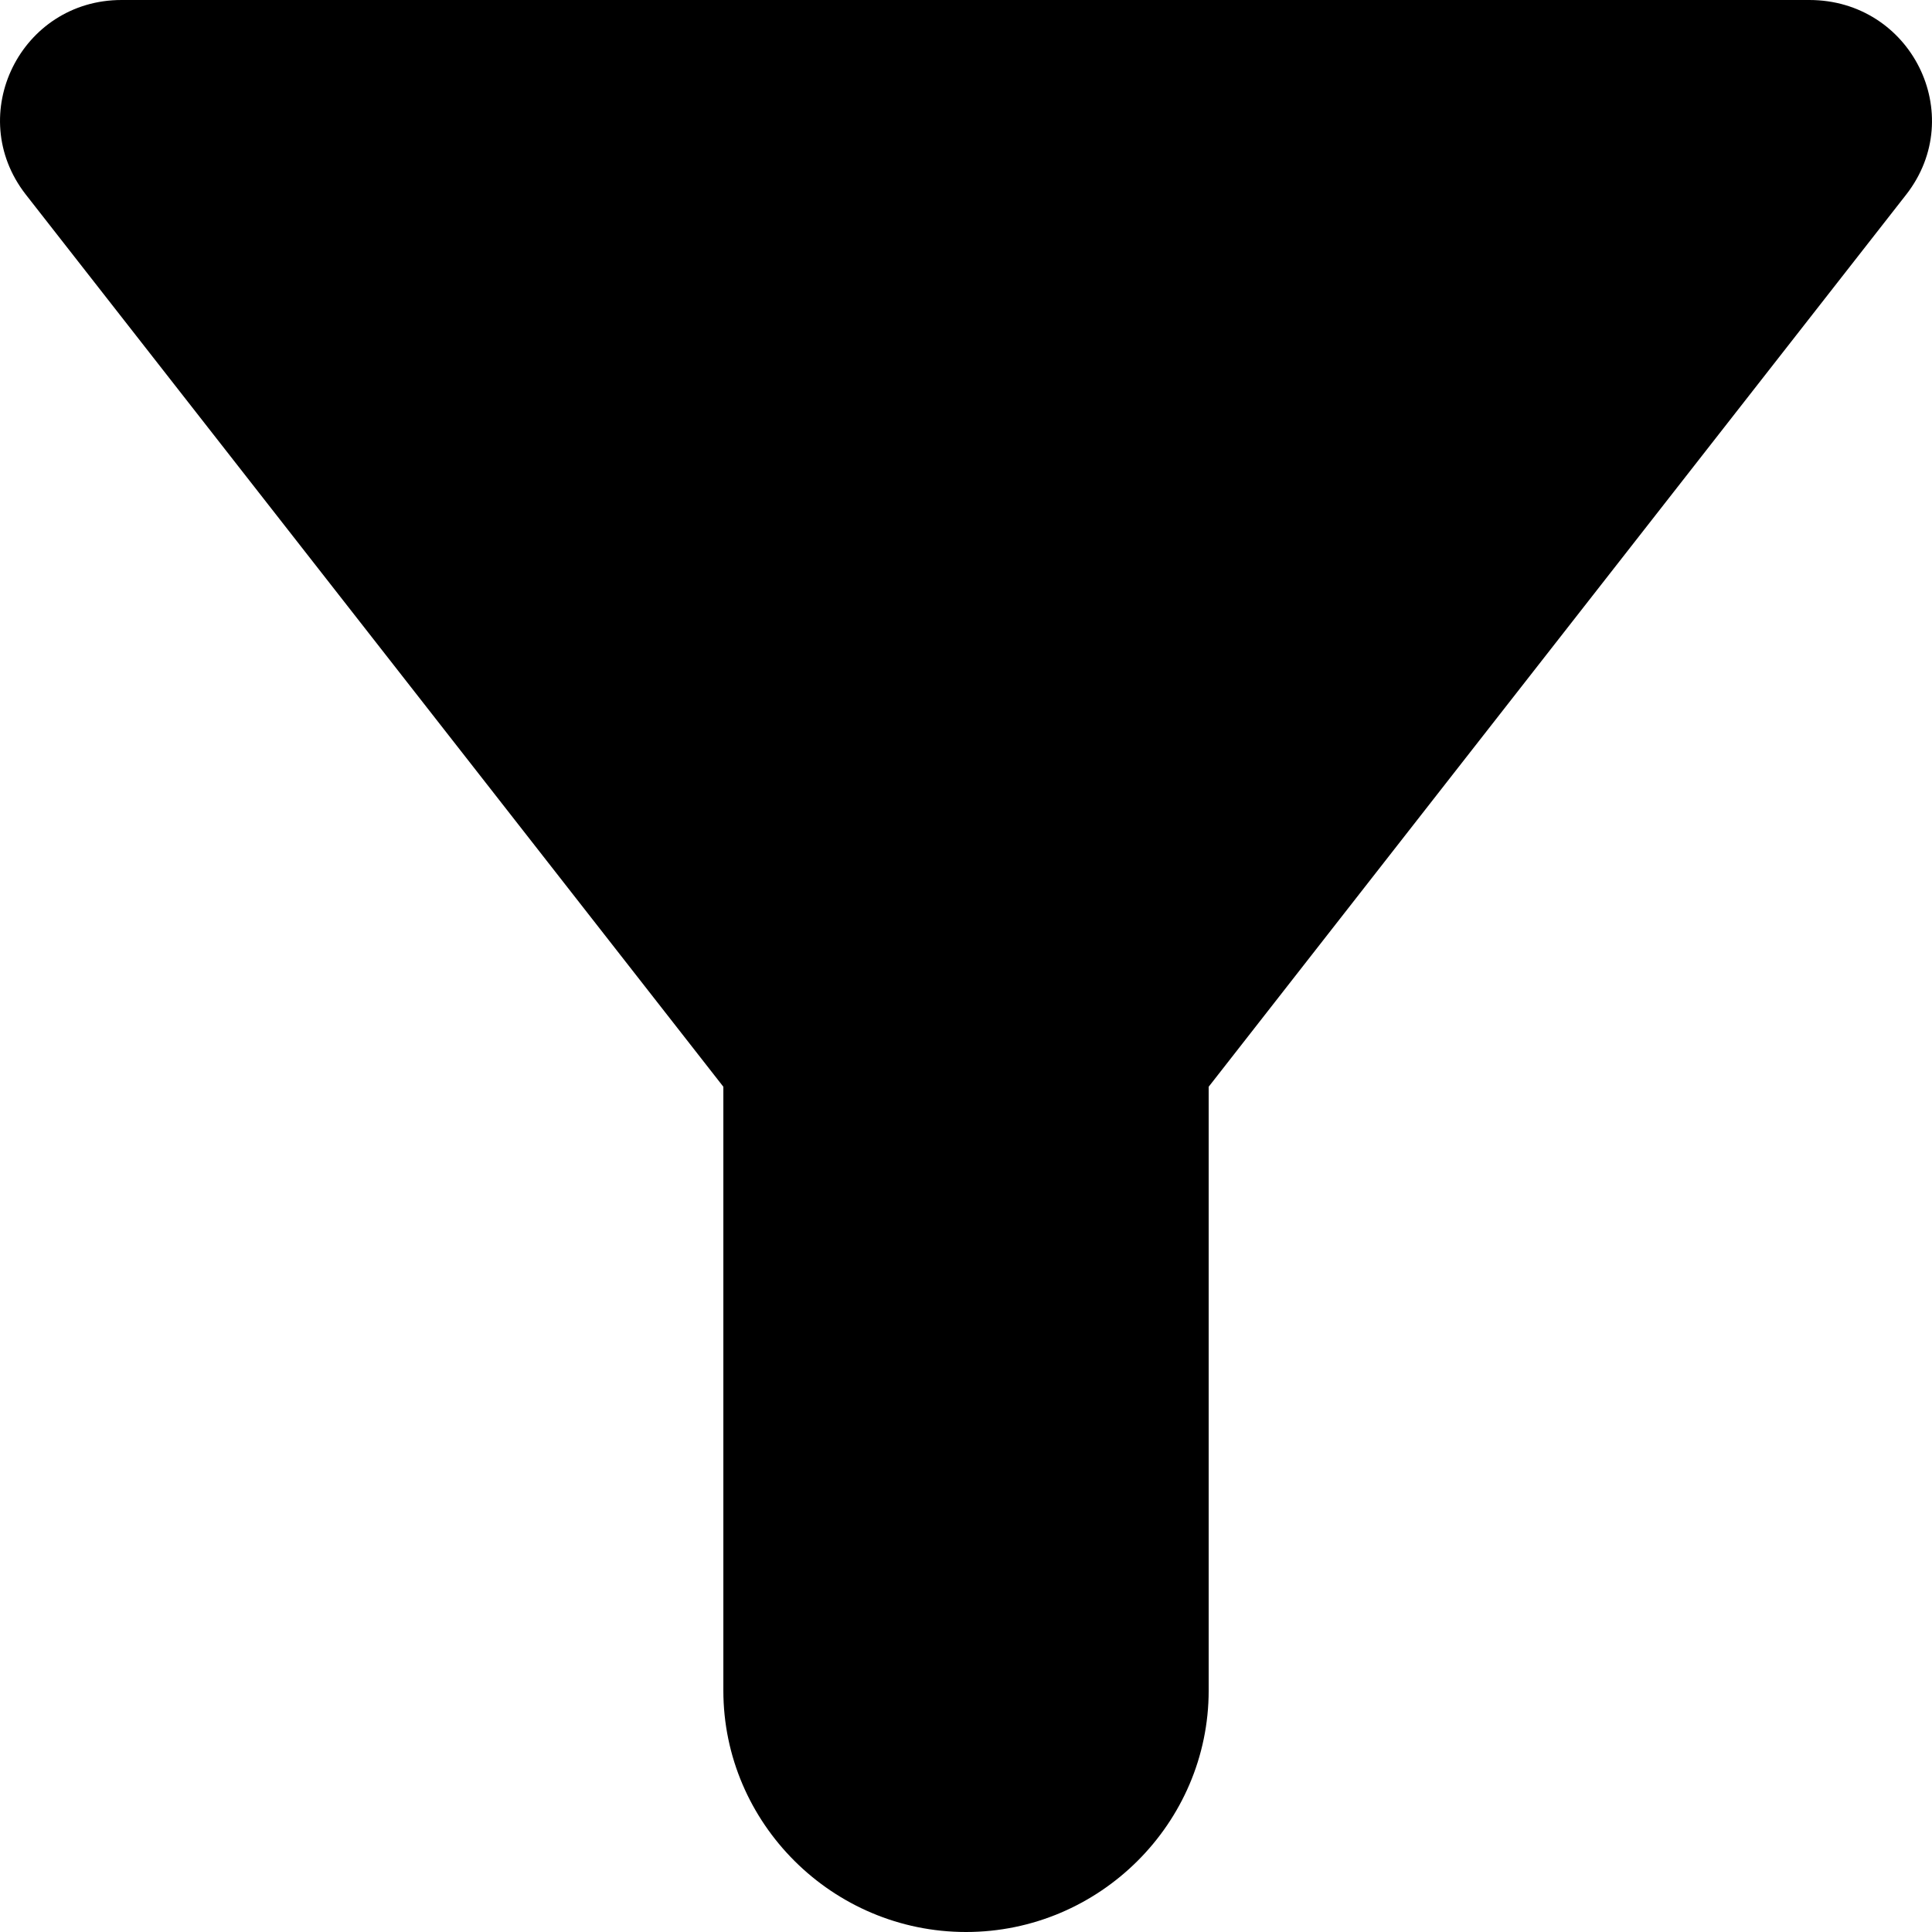 <svg width="64" height="64" viewBox="0 0 64 64" fill="none" xmlns="http://www.w3.org/2000/svg">
<path d="M0.851 6.44C10.175 18.36 23.962 36 23.962 36V56C23.962 60.4 27.579 64 32.001 64C36.422 64 40.039 60.4 40.039 56V36C40.039 36 53.825 18.36 63.15 6.44C65.2 3.8 63.311 0 59.935 0H4.026C0.69 0 -1.199 3.8 0.851 6.44Z" fill="black"/>
</svg>
